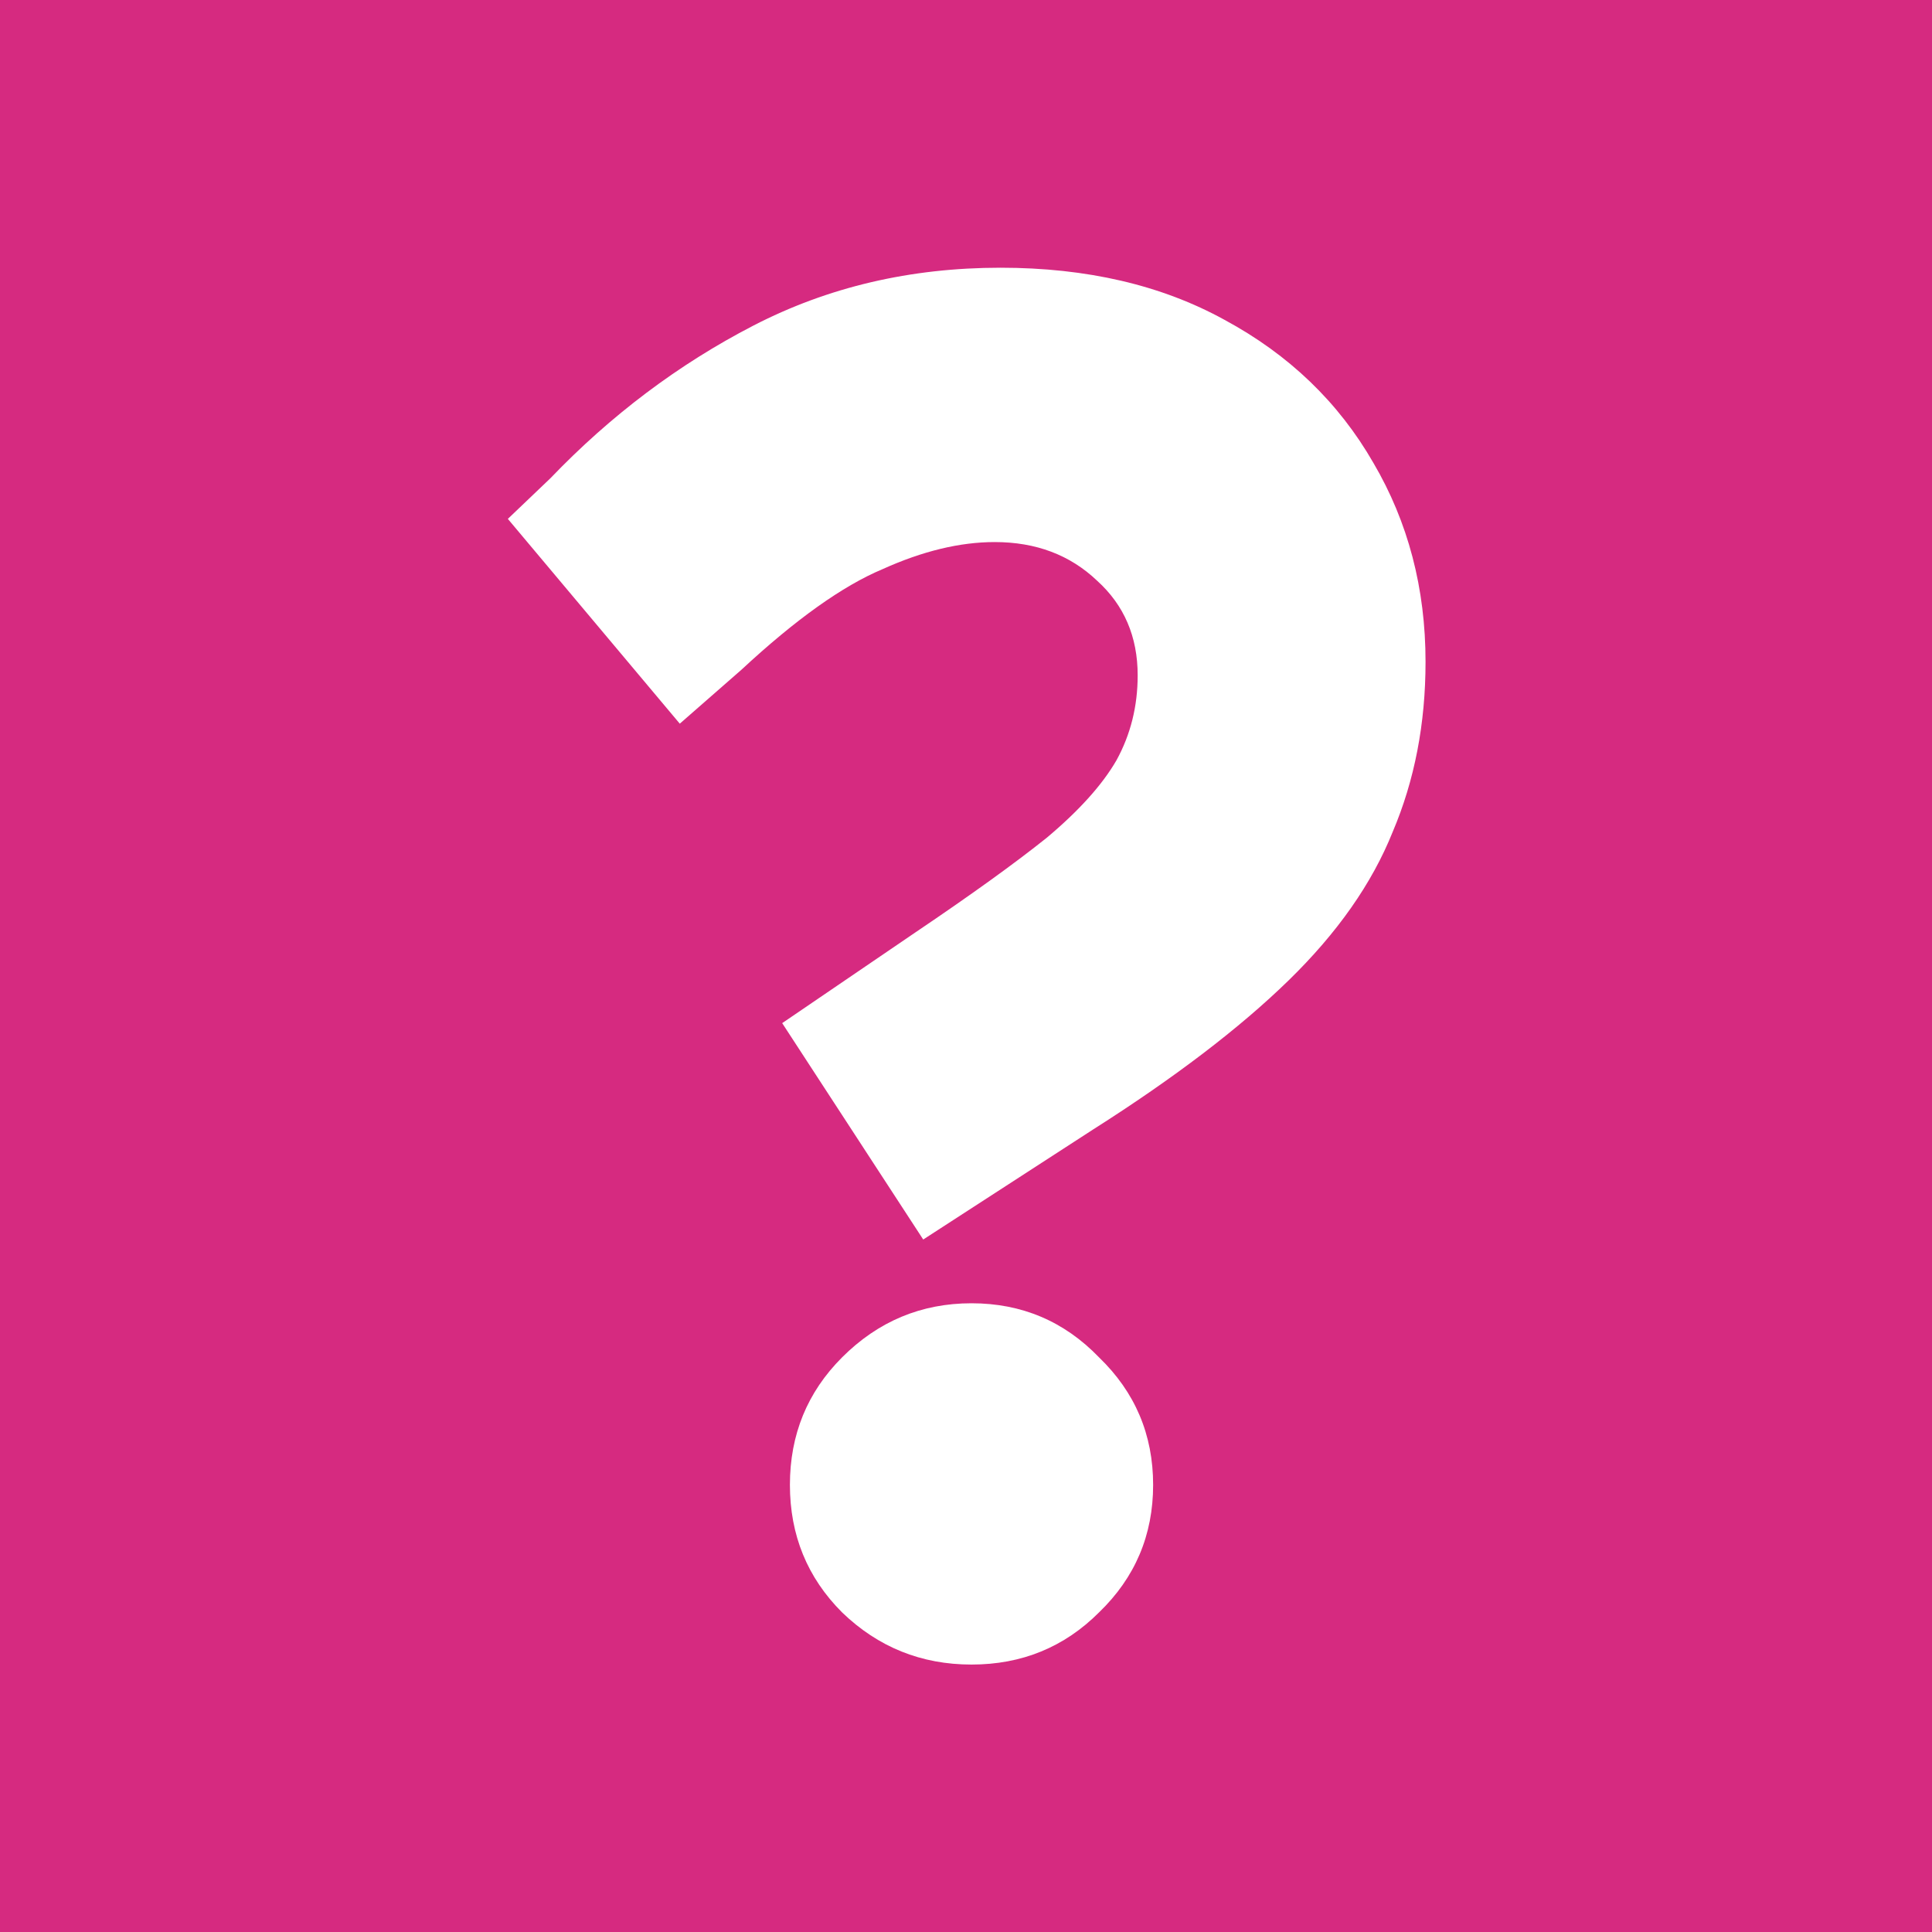<svg width="700" height="700" viewBox="0 0 700 700" fill="none" xmlns="http://www.w3.org/2000/svg">
<rect width="700" height="700" fill="#D62A80"/>
<path d="M334.5 449.1L283.4 370.7L331.7 337.8C351.767 324.267 367.633 312.833 379.3 303.5C390.967 293.7 399.367 284.367 404.5 275.5C409.633 266.167 412.2 255.9 412.2 244.7C412.2 230.7 407.3 219.267 397.5 210.4C387.7 201.067 375.333 196.4 360.4 196.4C347.8 196.4 334.267 199.667 319.8 206.2C305.333 212.267 288.3 224.4 268.7 242.6L246.3 262.2L184 188L199.4 173.3C221.333 150.433 245.833 132 272.9 118C299.967 104 329.833 97 362.5 97C393.767 97 420.833 103.3 443.7 115.9C467.033 128.5 485 145.767 497.6 167.7C510.2 189.167 516.5 213.2 516.5 239.8C516.5 262.2 512.533 282.733 504.6 301.4C497.133 320.067 484.533 338.033 466.8 355.3C449.067 372.567 425.5 390.533 396.1 409.2L334.5 449.1ZM352 603.1C333.8 603.1 318.167 596.8 305.1 584.2C292.5 571.6 286.2 556.2 286.2 538C286.2 519.8 292.5 504.4 305.1 491.8C318.167 478.733 333.8 472.2 352 472.2C370.2 472.2 385.6 478.733 398.2 491.8C411.267 504.4 417.8 519.8 417.8 538C417.8 556.2 411.267 571.6 398.2 584.2C385.6 596.8 370.2 603.1 352 603.1Z" fill="white"/>
</svg>
